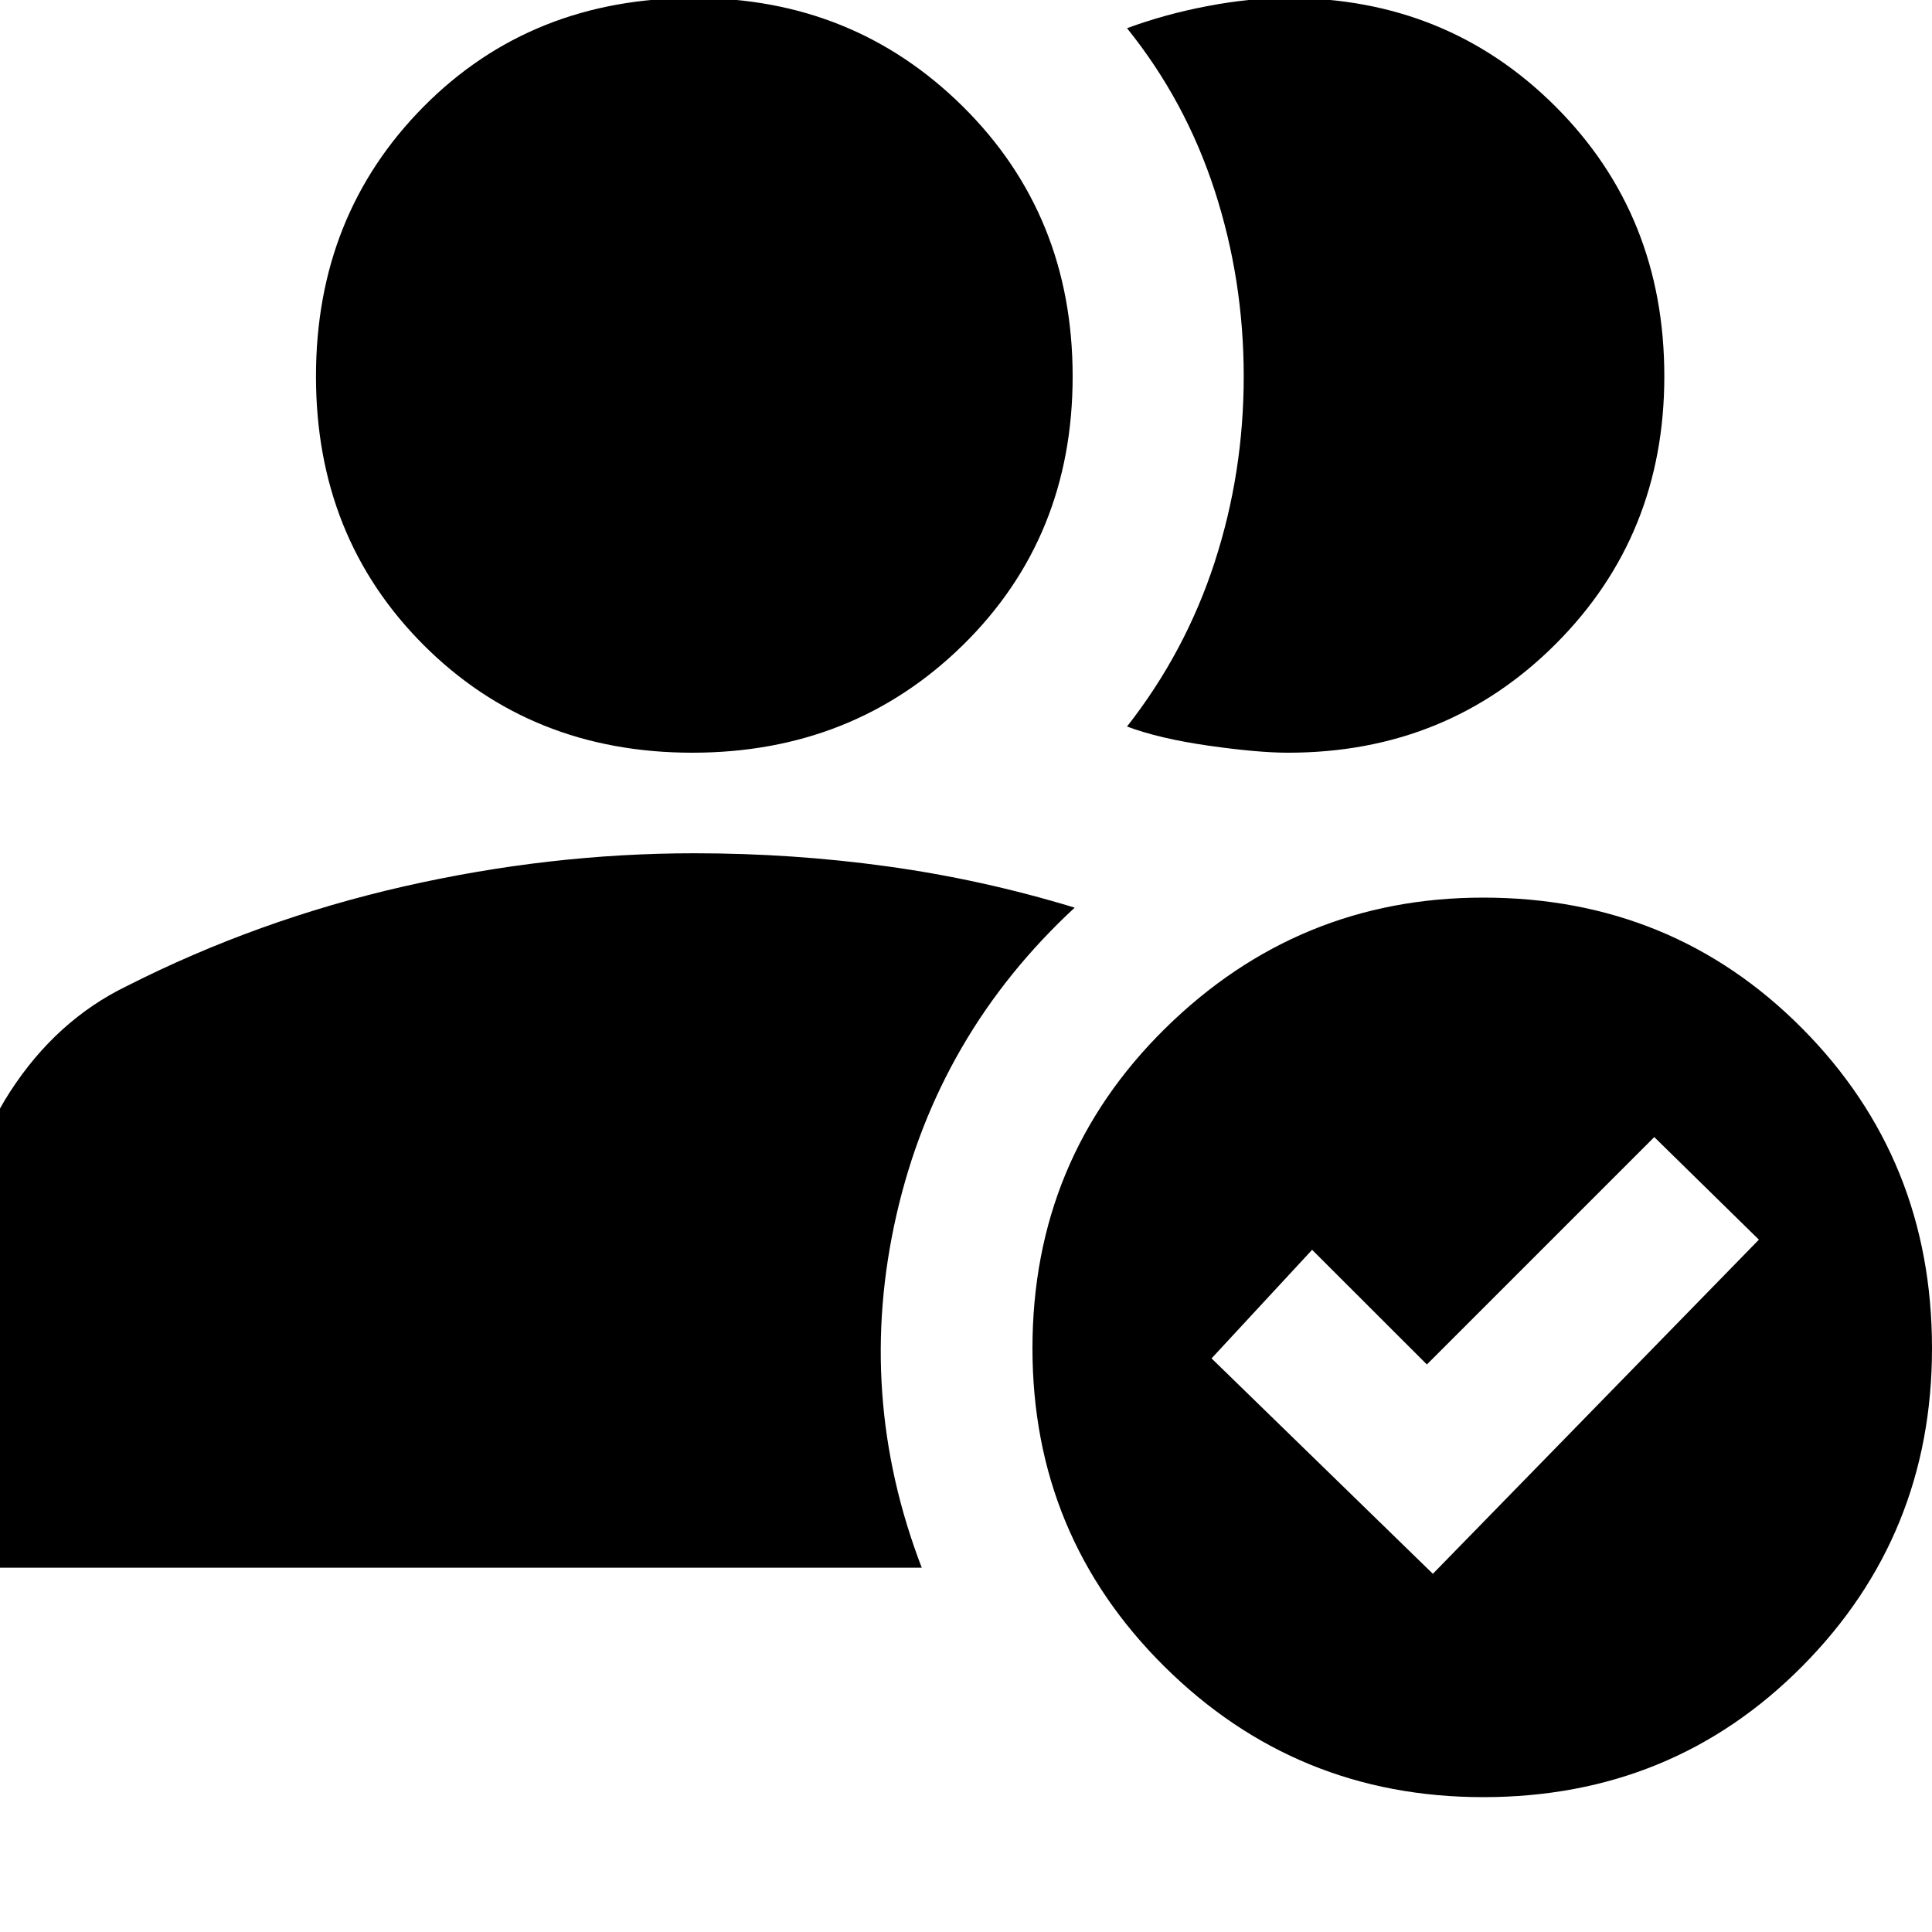 <svg xmlns="http://www.w3.org/2000/svg" height="20" width="20"><path d="M-.375 16.229v-3.25q0-.937.479-1.677t1.208-1.094q1.355-.687 2.865-1.031 1.511-.344 3.011-.344 1.02 0 2 .136.979.135 1.937.427-1.417 1.312-1.844 3.177-.427 1.865.261 3.656Zm7.542-8.437q-1.667 0-2.782-1.115-1.114-1.115-1.114-2.781 0-1.667 1.114-2.792Q5.5-.021 7.188-.021q1.645 0 2.781 1.125 1.135 1.125 1.135 2.792 0 1.666-1.135 2.781-1.136 1.115-2.802 1.115Zm10.062-3.896q0 1.646-1.125 2.771t-2.771 1.125q-.312 0-.823-.073-.51-.073-.843-.198.604-.771.906-1.698.302-.927.302-1.927t-.302-1.927q-.302-.927-.906-1.677.395-.146.833-.229.438-.084.833-.084 1.646 0 2.771 1.125t1.125 2.792Zm-1.875 14.708q-1.937 0-3.302-1.354-1.364-1.354-1.364-3.292 0-1.958 1.374-3.312 1.376-1.354 3.292-1.354 1.958 0 3.302 1.354T20 13.958q0 1.938-1.344 3.292-1.344 1.354-3.302 1.354Zm-.521-2.312 3.375-3.459-1.083-1.062-2.354 2.354-1.188-1.187-1.041 1.124Z"/></svg>
